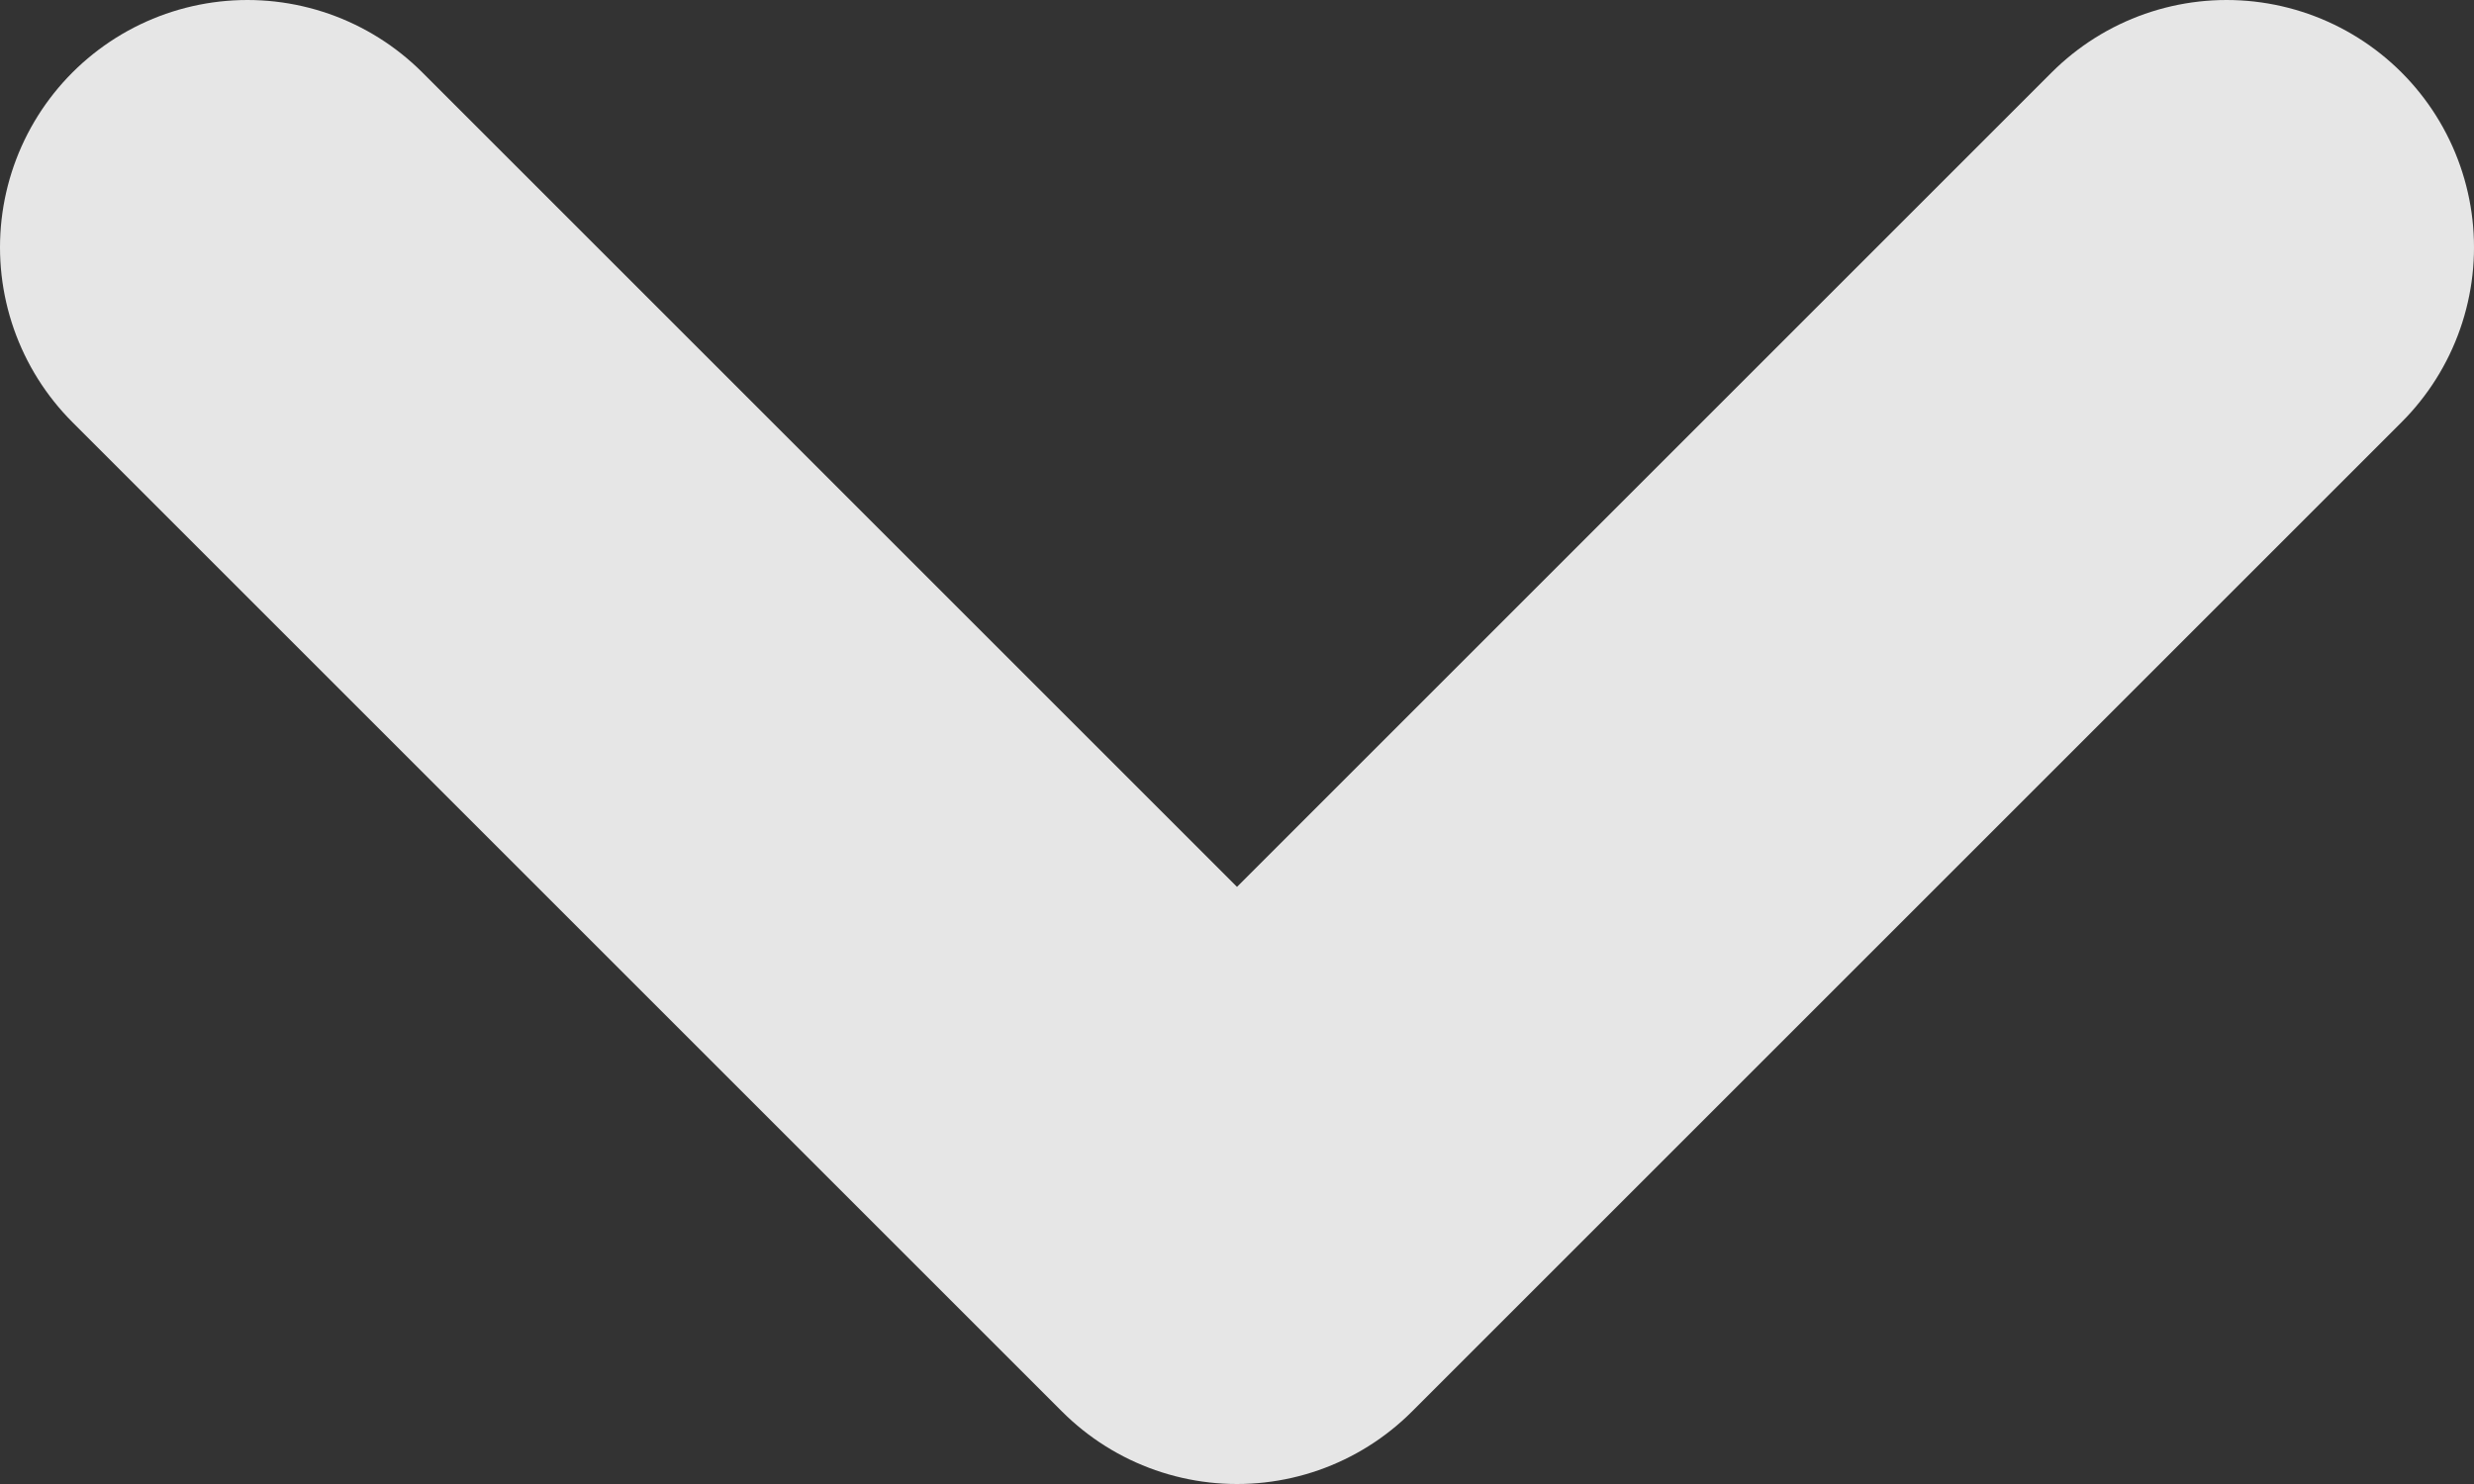<svg width="10" height="6" viewBox="0 0 10 6" fill="none" xmlns="http://www.w3.org/2000/svg">
<rect x="0" y="0" width="10" height="6" fill="#333333" stroke="none"/>
<path d="M1 1L5 5L9 1" stroke="#FAFAFA" stroke-opacity="0.9" stroke-width="2" stroke-linecap="round" stroke-linejoin="round"/>
</svg>
